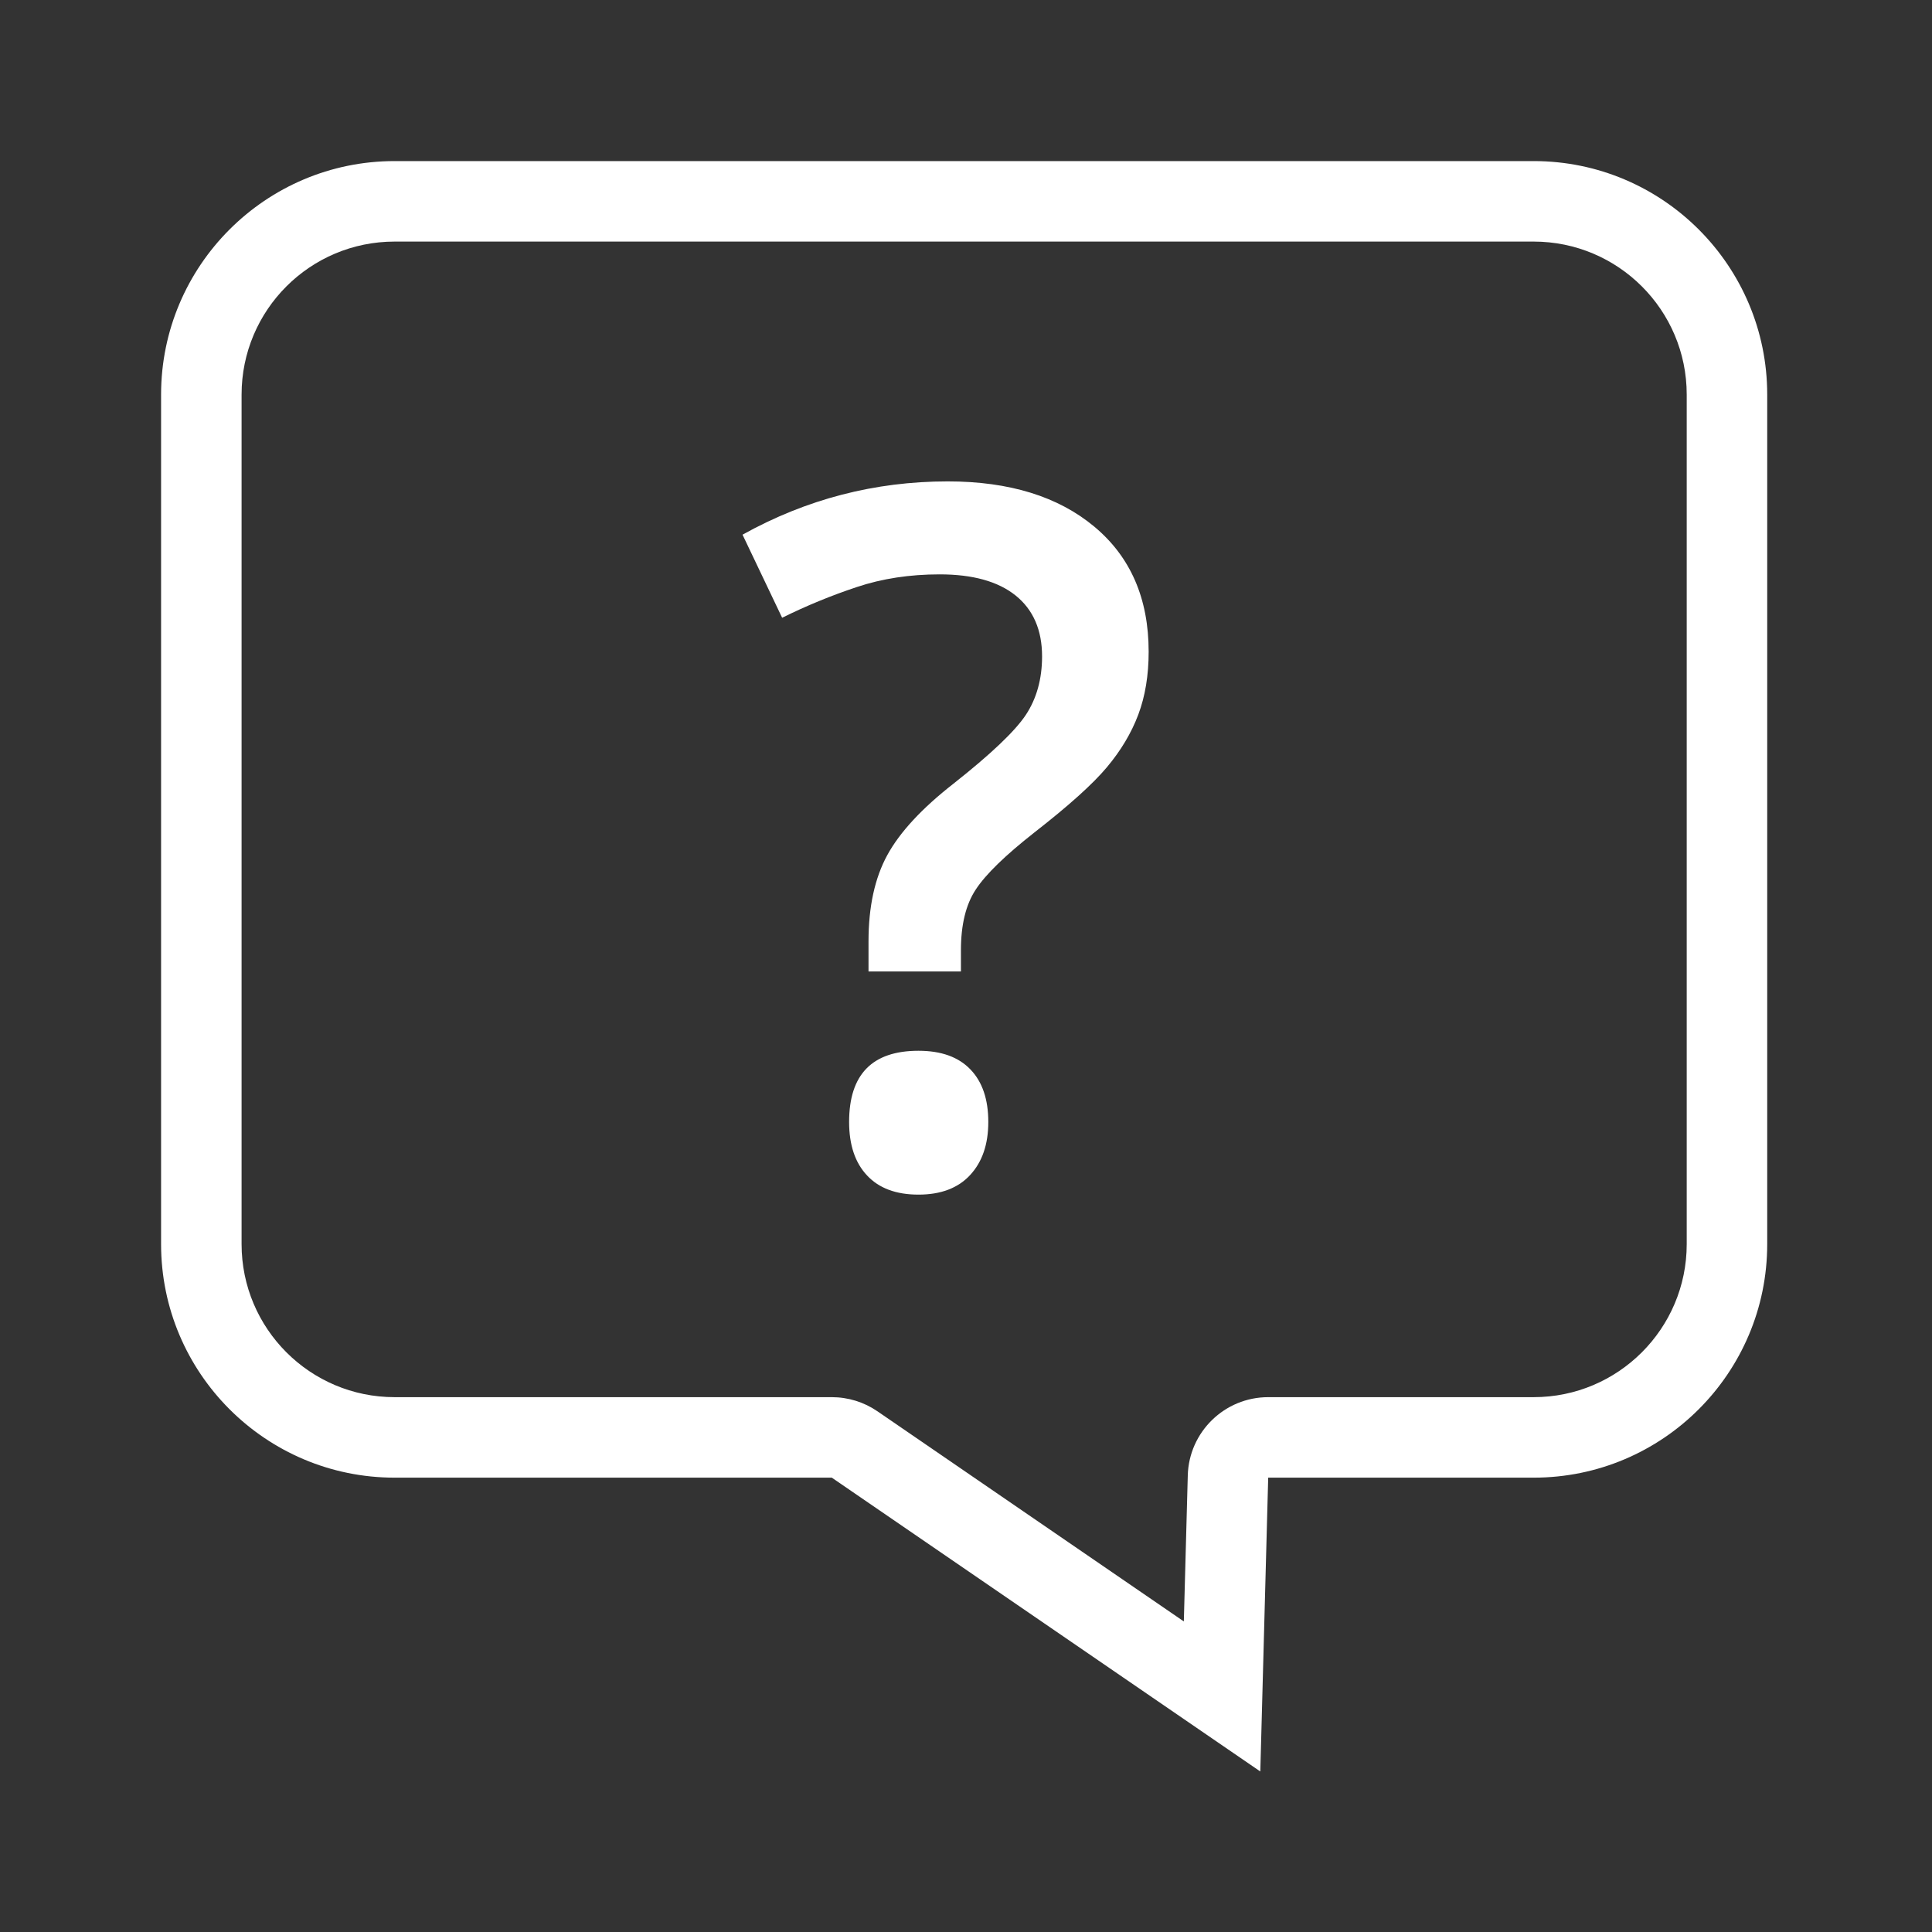 <?xml version="1.0" encoding="UTF-8" standalone="no"?>
<!DOCTYPE svg PUBLIC "-//W3C//DTD SVG 1.1//EN" "http://www.w3.org/Graphics/SVG/1.1/DTD/svg11.dtd">
<svg width="100%" height="100%" viewBox="0 0 24 24" version="1.1" xmlns="http://www.w3.org/2000/svg" xmlns:xlink="http://www.w3.org/1999/xlink" xml:space="preserve" xmlns:serif="http://www.serif.com/" style="fill-rule:evenodd;clip-rule:evenodd;stroke-linejoin:round;stroke-miterlimit:2;">
    <rect x="0" y="0" width="24" height="24" fill="#333333" stroke="none"/>
    <path d="M21.953,4.902C21.953,3.301 20.653,2.001 19.052,2.001L4.902,2.001C3.301,2.001 2.001,3.301 2.001,4.902L2.001,15.455C2.001,17.056 3.301,18.356 4.902,18.356L10.333,18.356L15.656,22.006L15.754,18.356L19.052,18.356C20.653,18.356 21.953,17.056 21.953,15.455L21.953,4.902ZM14.706,20.142L14.755,18.329C14.769,17.788 15.213,17.356 15.754,17.356C15.754,17.356 19.052,17.356 19.052,17.356C20.101,17.356 20.953,16.504 20.953,15.455L20.953,4.902C20.953,3.852 20.101,3.001 19.052,3.001L4.902,3.001C3.852,3.001 3.001,3.852 3.001,4.902L3.001,15.455C3.001,16.504 3.852,17.356 4.902,17.356L10.333,17.356C10.535,17.356 10.733,17.417 10.899,17.531L14.706,20.142ZM10.548,13.937C10.548,13.347 10.835,13.053 11.41,13.053C11.691,13.053 11.906,13.13 12.054,13.284C12.203,13.438 12.277,13.656 12.277,13.937C12.277,14.215 12.202,14.434 12.051,14.597C11.901,14.759 11.687,14.84 11.41,14.84C11.132,14.84 10.919,14.761 10.771,14.602C10.622,14.444 10.548,14.222 10.548,13.937ZM10.789,12.068L10.789,11.693C10.789,11.264 10.867,10.906 11.023,10.621C11.179,10.336 11.453,10.041 11.843,9.736C12.308,9.369 12.608,9.084 12.743,8.881C12.877,8.678 12.945,8.435 12.945,8.154C12.945,7.826 12.835,7.574 12.617,7.398C12.398,7.222 12.083,7.135 11.673,7.135C11.302,7.135 10.958,7.187 10.642,7.293C10.326,7.398 10.017,7.525 9.716,7.674L9.224,6.642C10.017,6.201 10.867,5.98 11.773,5.98C12.539,5.98 13.146,6.168 13.595,6.543C14.044,6.918 14.269,7.435 14.269,8.096C14.269,8.389 14.226,8.649 14.14,8.878C14.054,9.106 13.924,9.324 13.75,9.531C13.577,9.738 13.277,10.008 12.851,10.34C12.488,10.625 12.245,10.861 12.122,11.049C11.998,11.236 11.937,11.488 11.937,11.805L11.937,12.068L10.789,12.068Z" style="fill:white;"/>
</svg>
